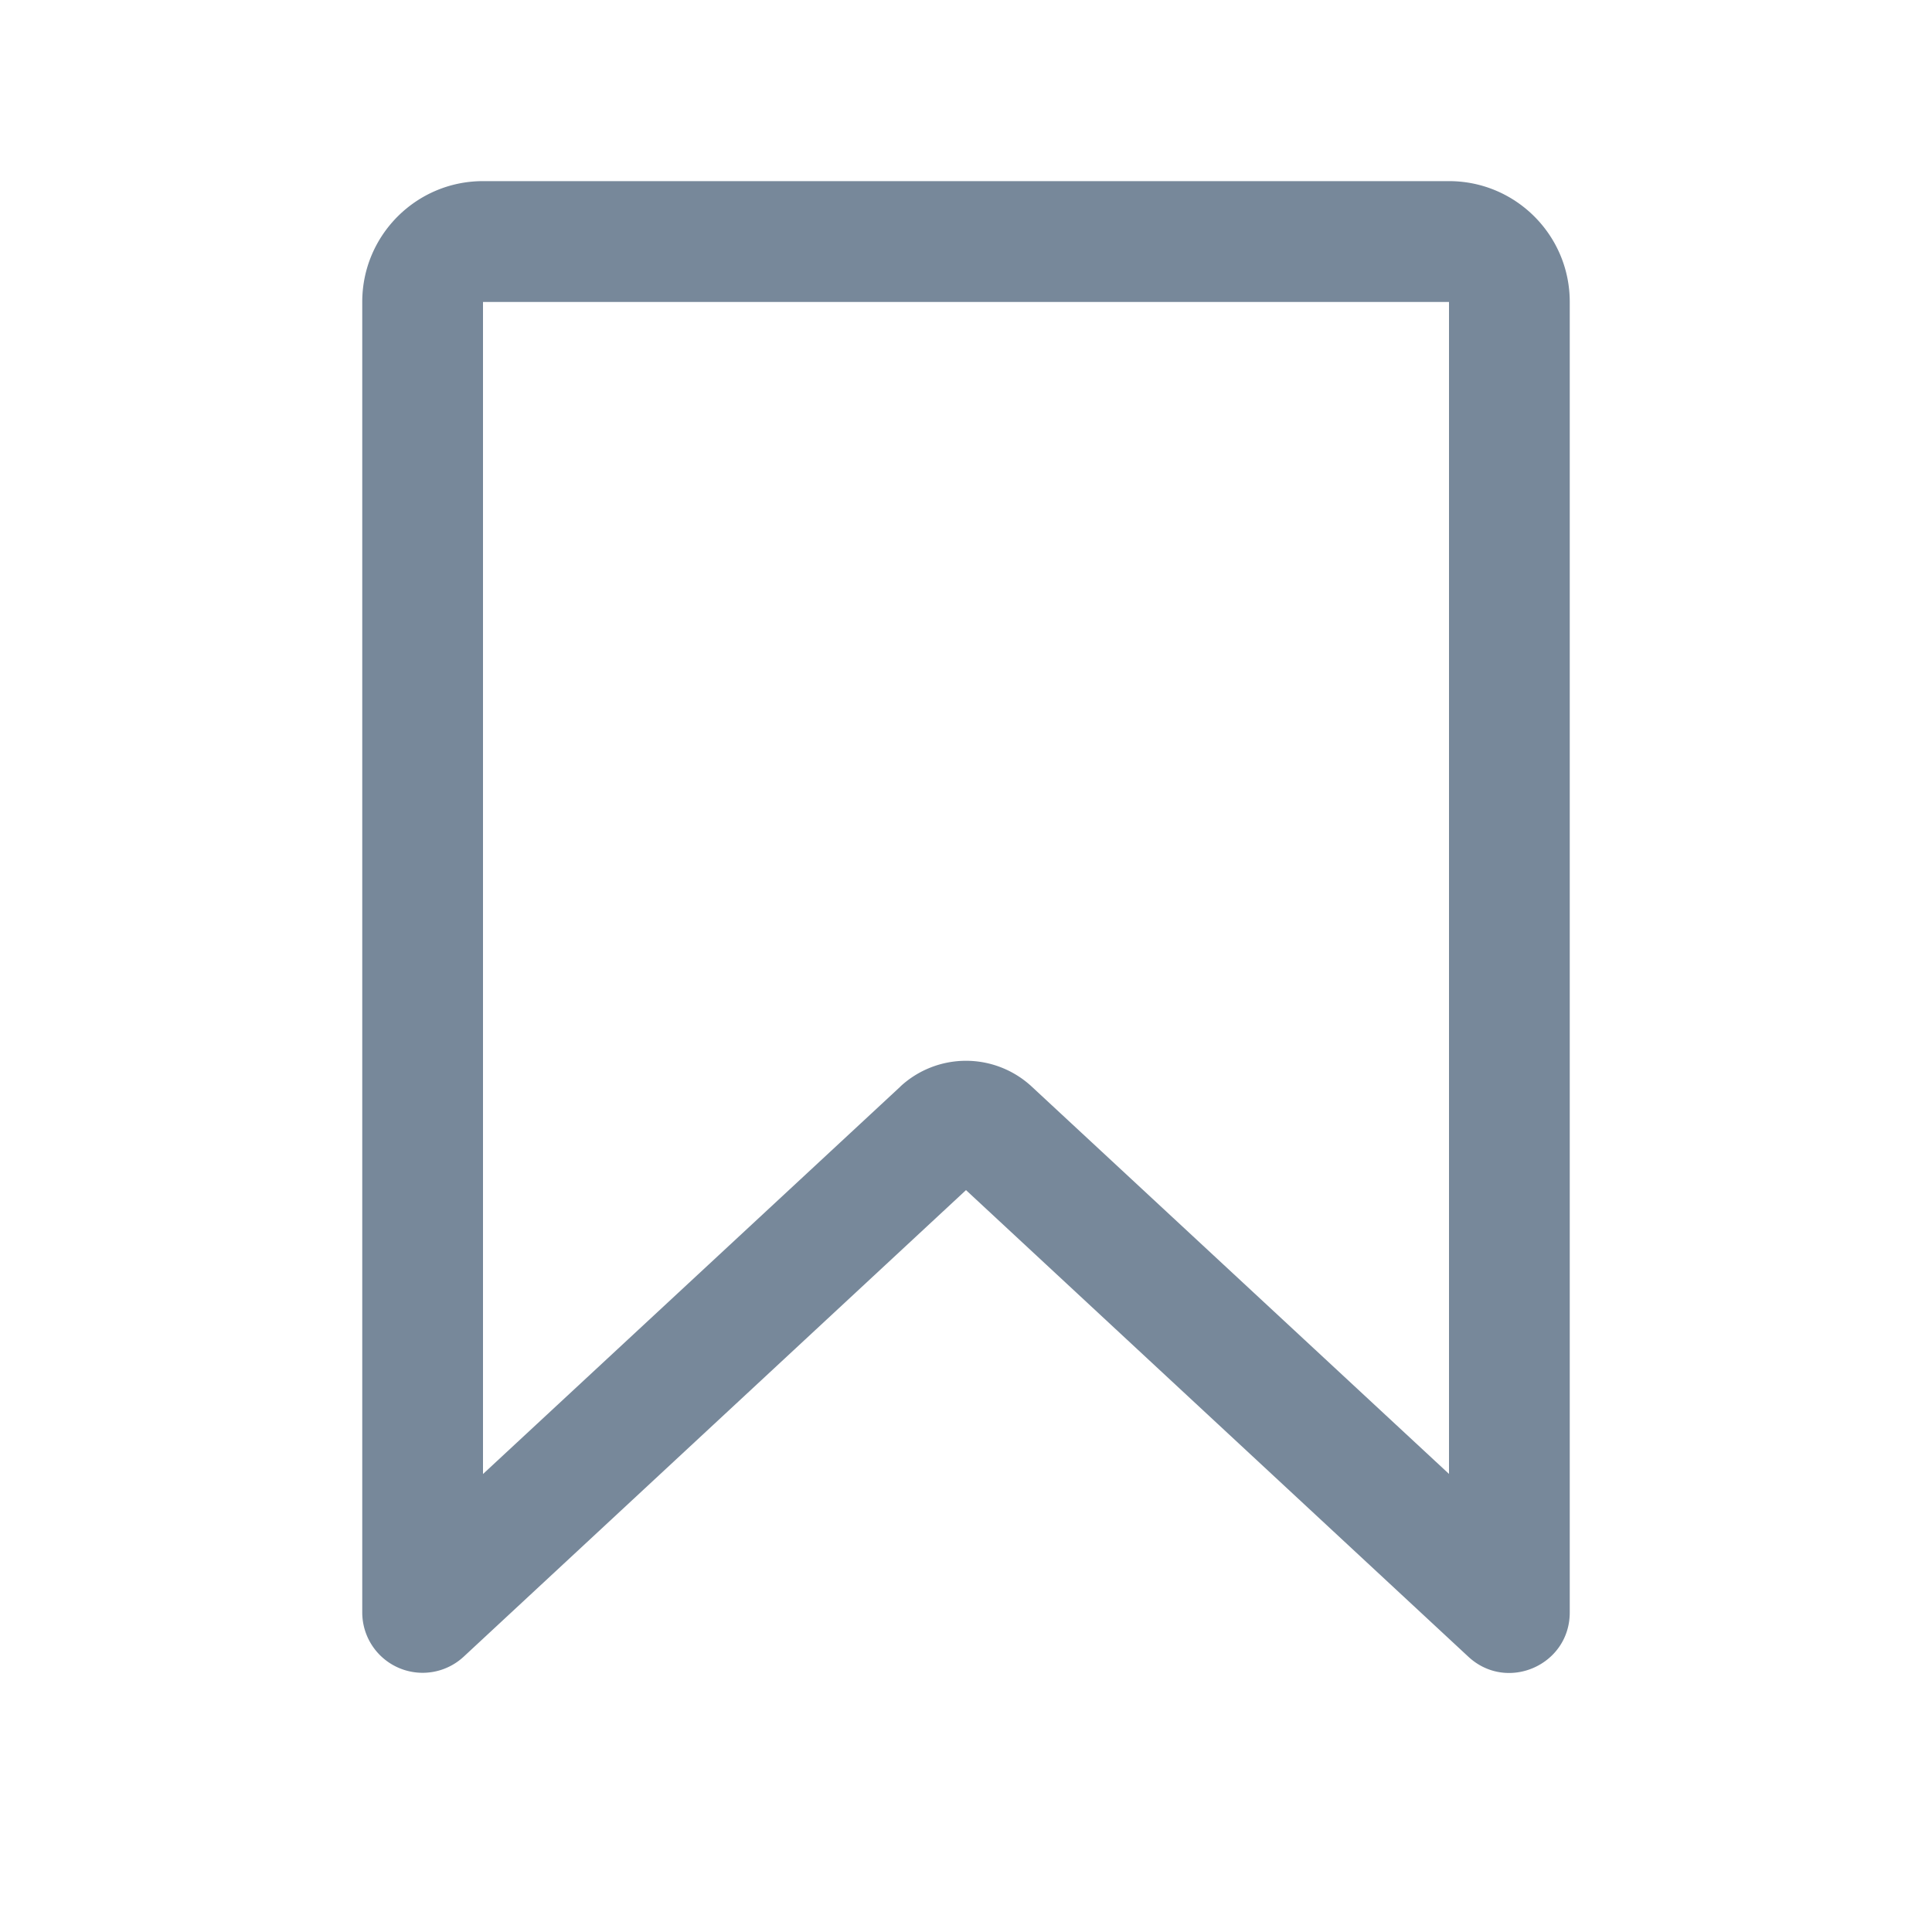 <svg xmlns="http://www.w3.org/2000/svg" width="20" height="20" fill="none" viewBox="0 0 20 20">
  <path fill="#77889A" fill-rule="evenodd" d="M9.32 11.248a1 1 0 011.36 0l4.32 4.01V3.126H5v12.133l4.32-4.01zM10 12.32L4.8 17.15a.625.625 0 01-1.05-.458V3.125c0-.69.56-1.25 1.25-1.25h10c.69 0 1.25.56 1.25 1.25v13.567c0 .546-.65.83-1.05.458L10 12.32z" clip-rule="evenodd"/>
</svg>
